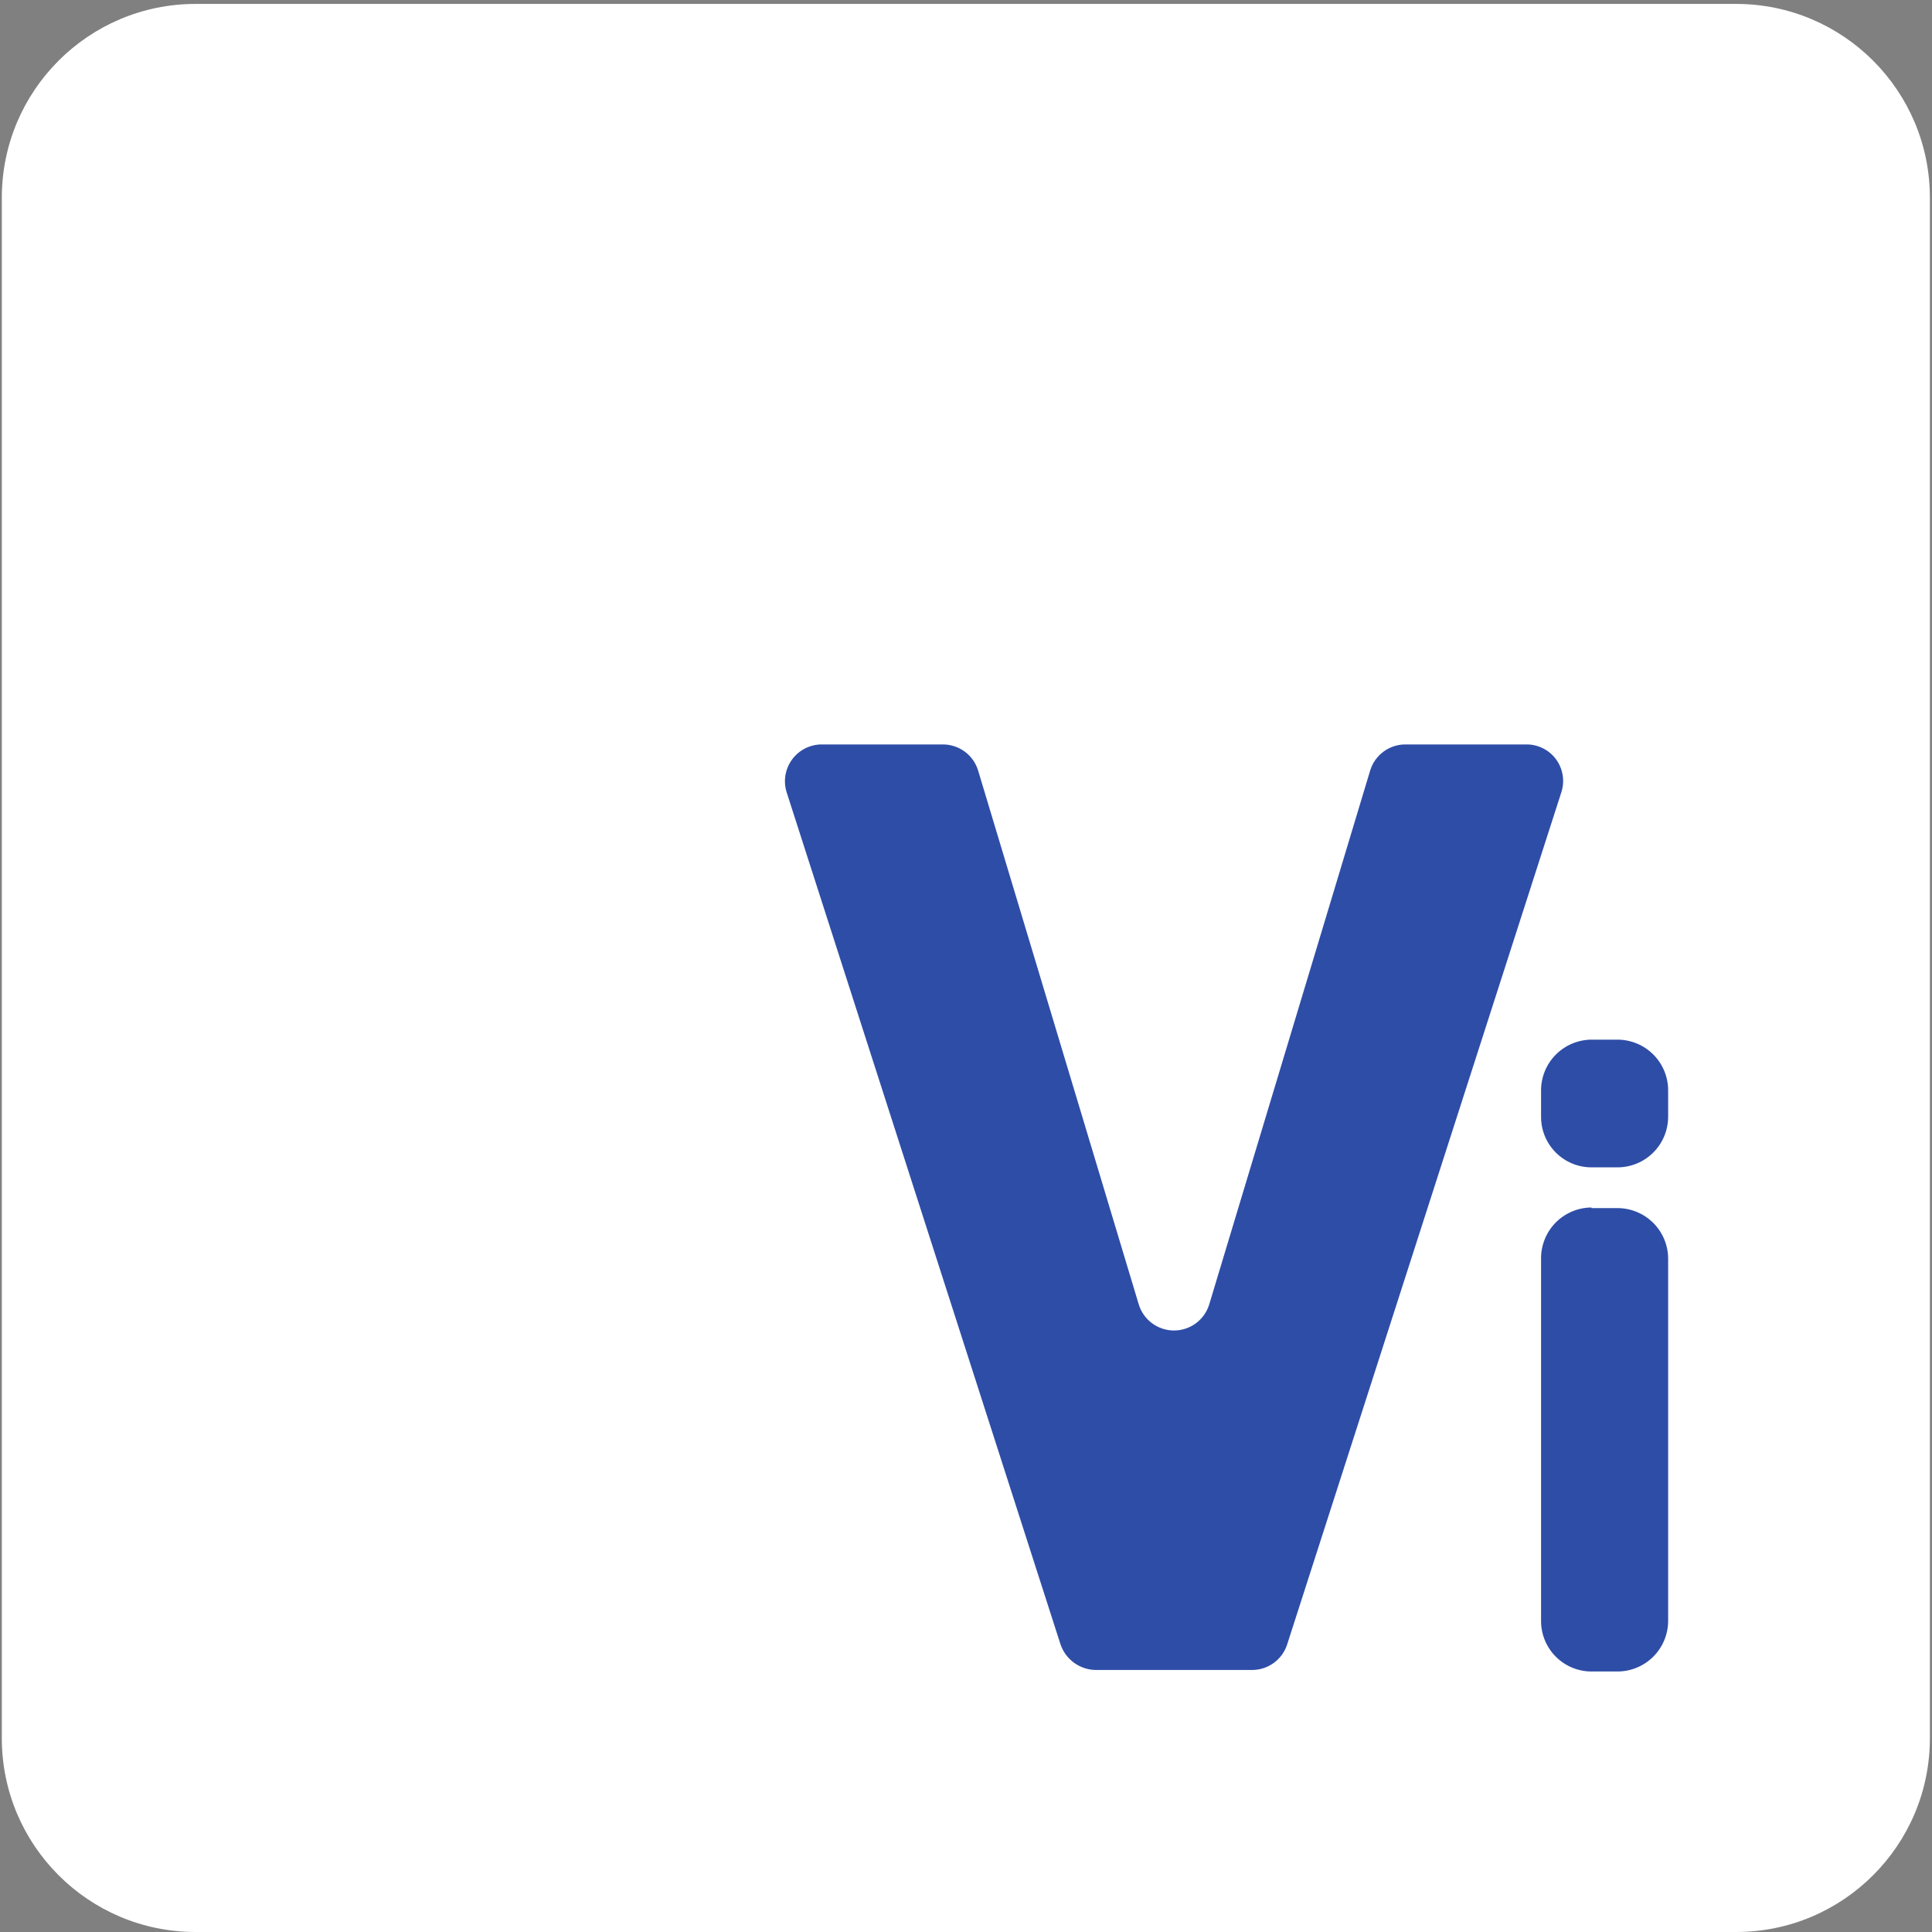 <svg width="100" height="100" viewBox="0 0 100 100" fill="none" xmlns="http://www.w3.org/2000/svg">
<rect x="0" y="0" width="100" height="100" fill="#808080" stroke="none"/>
<path d="M89.859 0.203H10.125C4.585 0.203 0.094 4.694 0.094 10.234V89.969C0.094 95.509 4.585 100 10.125 100H89.859C95.4 100 99.891 95.509 99.891 89.969V10.234C99.891 4.694 95.4 0.203 89.859 0.203Z" fill="white"/>
<path d="M42.547 38.532H48.797C49.205 38.53 49.603 38.66 49.933 38.902C50.262 39.144 50.504 39.485 50.625 39.875L58.937 67.5C59.054 67.895 59.295 68.241 59.624 68.487C59.954 68.733 60.354 68.866 60.766 68.866C61.177 68.866 61.577 68.733 61.907 68.487C62.236 68.241 62.477 67.895 62.594 67.5L70.922 39.875C71.042 39.485 71.285 39.144 71.614 38.902C71.943 38.66 72.341 38.53 72.75 38.532H79C79.301 38.529 79.598 38.598 79.866 38.733C80.135 38.868 80.368 39.065 80.545 39.308C80.722 39.551 80.839 39.832 80.885 40.129C80.932 40.426 80.907 40.73 80.812 41.016L66.625 85.11C66.502 85.494 66.261 85.83 65.935 86.069C65.609 86.308 65.216 86.437 64.812 86.438H56.719C56.314 86.433 55.921 86.303 55.593 86.065C55.266 85.827 55.02 85.493 54.891 85.11L40.719 41.016C40.627 40.729 40.605 40.425 40.654 40.128C40.703 39.831 40.822 39.55 41 39.308C41.178 39.066 41.411 38.869 41.68 38.734C41.949 38.599 42.246 38.53 42.547 38.532V38.532Z" fill="#2E4DA7"/>
<path d="M82.375 53.812H83.718C84.415 53.812 85.082 54.089 85.575 54.581C86.067 55.074 86.343 55.741 86.343 56.438V57.812C86.339 58.506 86.061 59.17 85.569 59.659C85.077 60.148 84.412 60.422 83.718 60.422H82.375C81.683 60.422 81.019 60.147 80.53 59.658C80.04 59.168 79.765 58.505 79.765 57.812V56.469C79.761 56.123 79.826 55.779 79.955 55.458C80.084 55.137 80.275 54.845 80.517 54.598C80.76 54.351 81.049 54.155 81.368 54.02C81.686 53.885 82.029 53.815 82.375 53.812V53.812ZM82.375 62.531H83.718C84.415 62.531 85.082 62.808 85.575 63.3C86.067 63.792 86.343 64.46 86.343 65.156V83.906C86.339 84.6 86.061 85.263 85.569 85.752C85.077 86.241 84.412 86.516 83.718 86.516H82.375C81.683 86.516 81.019 86.241 80.53 85.751C80.04 85.262 79.765 84.598 79.765 83.906V65.156C79.761 64.81 79.826 64.467 79.955 64.146C80.084 63.825 80.275 63.532 80.517 63.285C80.76 63.038 81.049 62.842 81.368 62.707C81.686 62.572 82.029 62.502 82.375 62.5V62.531Z" fill="#2E4DA7"/>
</svg>
